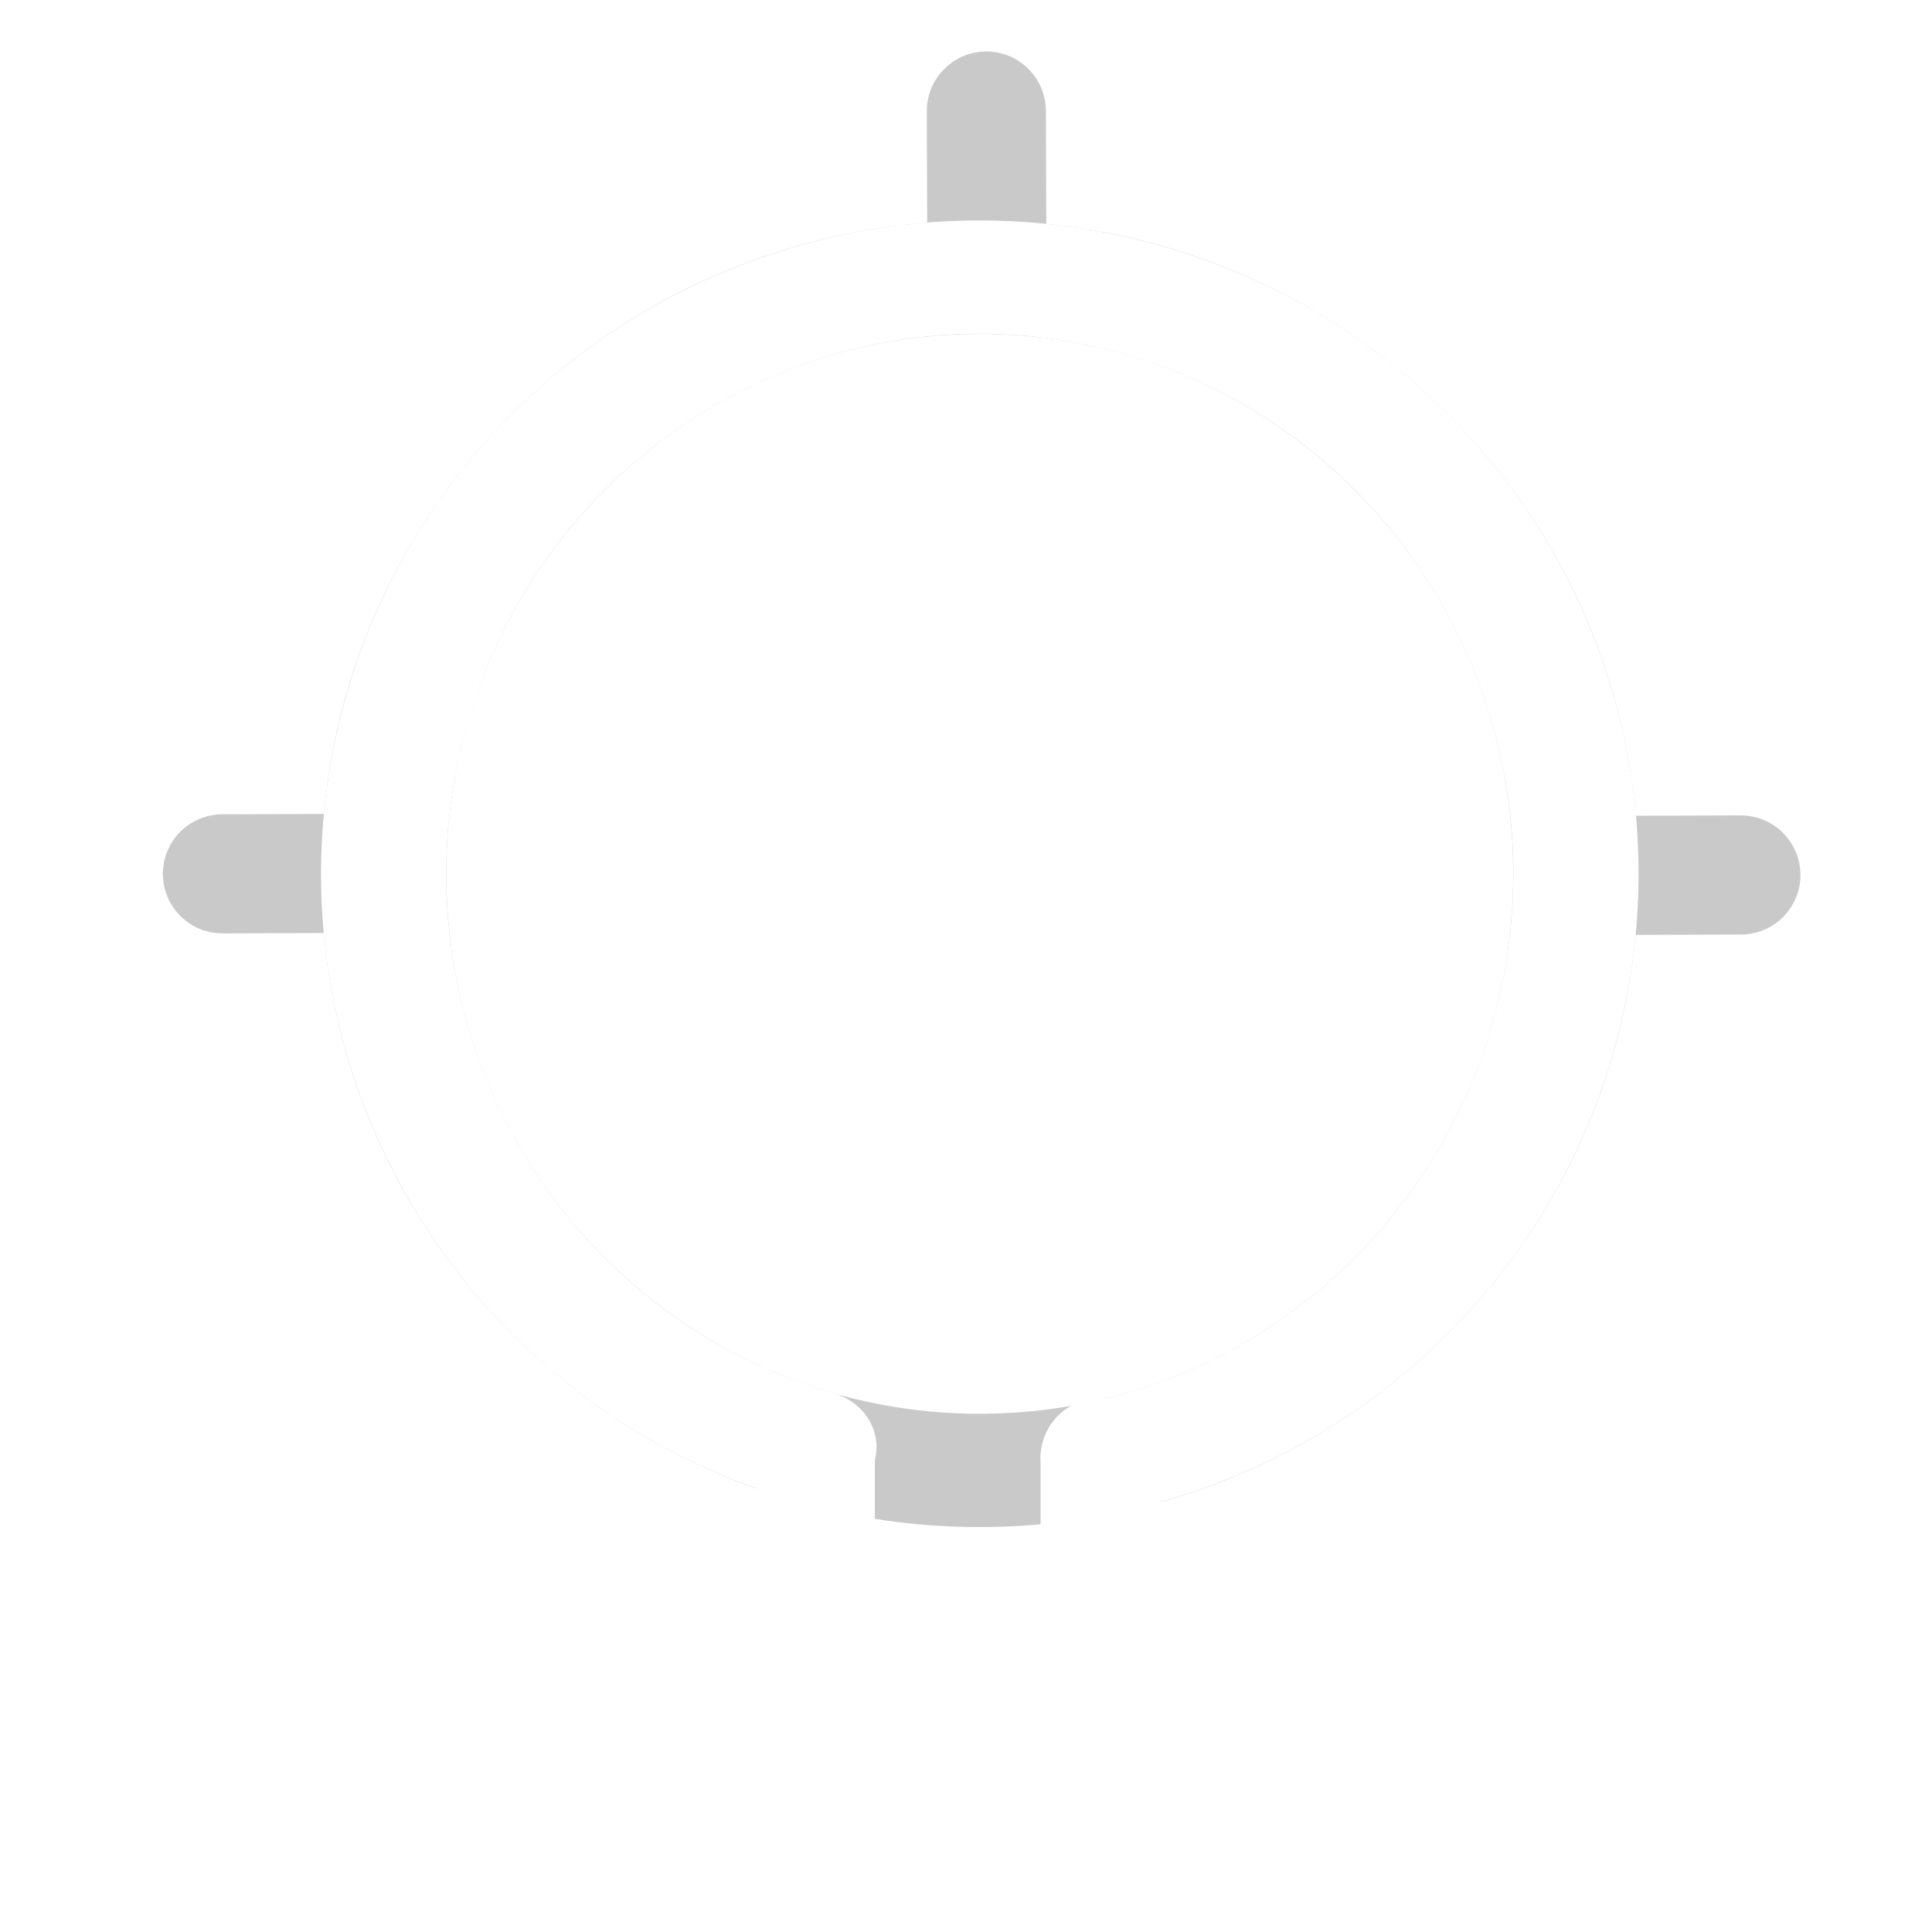 <?xml version="1.0" encoding="UTF-8" standalone="no"?>
<!-- Created with Inkscape (http://www.inkscape.org/) -->

<svg
   xmlns:dc="http://purl.org/dc/elements/1.1/"
   xmlns:cc="http://creativecommons.org/ns#"
   xmlns:rdf="http://www.w3.org/1999/02/22-rdf-syntax-ns#"
   xmlns:svg="http://www.w3.org/2000/svg"
   xmlns="http://www.w3.org/2000/svg"
   xmlns:sodipodi="http://sodipodi.sourceforge.net/DTD/sodipodi-0.dtd"
   xmlns:inkscape="http://www.inkscape.org/namespaces/inkscape"
   width="73"
   height="73"
   id="svg3200"
   sodipodi:version="0.32"
   inkscape:version="0.48.4 r9939"
   version="1.0"
   sodipodi:docname="routeRoundabout4.svg"
   inkscape:output_extension="org.inkscape.output.svg.inkscape"
   inkscape:export-filename="/home/milo/Desktop/AND/svg/residential.png"
   inkscape:export-xdpi="90"
   inkscape:export-ydpi="90">
  <sodipodi:namedview
     id="base"
     pagecolor="#ffffff"
     bordercolor="#666666"
     borderopacity="1.0"
     gridtolerance="10000"
     guidetolerance="10"
     objecttolerance="10000"
     inkscape:pageopacity="0.0"
     inkscape:pageshadow="2"
     inkscape:zoom="7.9999999"
     inkscape:cx="-5.5967753"
     inkscape:cy="57.469778"
     inkscape:document-units="px"
     inkscape:current-layer="layer1"
     showgrid="true"
     inkscape:window-width="1871"
     inkscape:window-height="1176"
     inkscape:window-x="49"
     inkscape:window-y="24"
     fit-margin-top="0"
     fit-margin-left="0"
     fit-margin-right="0"
     fit-margin-bottom="0"
     inkscape:window-maximized="1">
    <inkscape:grid
       snapvisiblegridlinesonly="true"
       enabled="true"
       visible="true"
       empspacing="5"
       id="grid3797"
       type="xygrid" />
  </sodipodi:namedview>
  <title
     id="title4155">Bicycle</title>
  <defs
     id="defs3202">
    <marker
       style="overflow:visible"
       id="TriangleOutL"
       refX="0.0"
       refY="0.0"
       orient="auto"
       inkscape:stockid="TriangleOutL">
      <path
         transform="scale(0.8)"
         style="fill-rule:evenodd;stroke:#000000;stroke-width:1.0pt"
         d="M 5.77,0.0 L -2.88,5.0 L -2.88,-5.0 L 5.77,0.0 z "
         id="path4303" />
    </marker>
    <marker
       style="overflow:visible;"
       id="Arrow1Lend"
       refX="0.0"
       refY="0.0"
       orient="auto"
       inkscape:stockid="Arrow1Lend">
      <path
         transform="scale(0.8) rotate(180) translate(12.5,0)"
         style="fill-rule:evenodd;stroke:#000000;stroke-width:1.0pt;"
         d="M 0.0,0.0 L 5.0,-5.0 L -12.5,0.0 L 5.0,5.0 L 0.0,0.0 z "
         id="path4164" />
    </marker>
    <inkscape:perspective
       id="perspective3208"
       inkscape:persp3d-origin="372.04724 : 350.78739 : 1"
       inkscape:vp_z="744.09448 : 526.18109 : 1"
       inkscape:vp_y="0 : 1000 : 0"
       inkscape:vp_x="0 : 526.18109 : 1"
       sodipodi:type="inkscape:persp3d" />
    <inkscape:perspective
       sodipodi:type="inkscape:persp3d"
       inkscape:vp_x="0 : 526.18109 : 1"
       inkscape:vp_y="0 : 1000 : 0"
       inkscape:vp_z="744.09448 : 526.18109 : 1"
       inkscape:persp3d-origin="372.04724 : 350.78739 : 1"
       id="perspective2458" />
    <inkscape:perspective
       sodipodi:type="inkscape:persp3d"
       inkscape:vp_x="0 : 526.18109 : 1"
       inkscape:vp_y="0 : 1000 : 0"
       inkscape:vp_z="744.09448 : 526.18109 : 1"
       inkscape:persp3d-origin="372.04724 : 350.78739 : 1"
       id="perspective2532" />
    <inkscape:perspective
       sodipodi:type="inkscape:persp3d"
       inkscape:vp_x="0 : 526.18109 : 1"
       inkscape:vp_y="0 : 1000 : 0"
       inkscape:vp_z="744.09448 : 526.18109 : 1"
       inkscape:persp3d-origin="372.04724 : 350.78739 : 1"
       id="perspective2680" />
    <inkscape:perspective
       sodipodi:type="inkscape:persp3d"
       inkscape:vp_x="0 : 526.18109 : 1"
       inkscape:vp_y="0 : 1000 : 0"
       inkscape:vp_z="744.09448 : 526.18109 : 1"
       inkscape:persp3d-origin="372.04724 : 350.78739 : 1"
       id="perspective2749" />
    <inkscape:perspective
       id="perspective2474"
       inkscape:persp3d-origin="372.04724 : 350.78739 : 1"
       inkscape:vp_z="744.09448 : 526.18109 : 1"
       inkscape:vp_y="0 : 1000 : 0"
       inkscape:vp_x="0 : 526.18109 : 1"
       sodipodi:type="inkscape:persp3d" />
    <inkscape:perspective
       sodipodi:type="inkscape:persp3d"
       inkscape:vp_x="0 : 526.18109 : 1"
       inkscape:vp_y="0 : 1000 : 0"
       inkscape:vp_z="744.09448 : 526.18109 : 1"
       inkscape:persp3d-origin="372.04724 : 350.78739 : 1"
       id="perspective10" />
    <marker
       style="overflow:visible"
       id="TriangleOutL3"
       refX="0.0"
       refY="0.0"
       orient="auto"
       inkscape:stockid="TriangleOutL3">
      <path
         transform="scale(0.8)"
         style="stroke:#ffffff;stroke-width:1.0pt;fill:#ffffff;fill-rule:evenodd"
         d="M 5.77,0.0 L -2.88,5.0 L -2.88,-5.0 L 5.77,0.0 z "
         id="path8421" />
    </marker>
  </defs>
  <g
     transform="translate(-12.5,-4.5)"
     id="layer1"
     inkscape:groupmode="layer"
     inkscape:label="Layer 1">
    <path
       inkscape:connector-curvature="0"
       id="path4789-8-7"
       d="m 78.279,37.561 c -6,0.02 -6,0.02 -6,0.02"
       style="fill:none;stroke:#c9c9c9;stroke-width:4.5;stroke-linecap:round;stroke-linejoin:miter;stroke-miterlimit:4;stroke-opacity:1;stroke-dasharray:none" />
    <path
       inkscape:connector-curvature="0"
       id="path4789-8-7-7"
       d="m 26.904,37.498 c -6,0.02 -6,0.02 -6,0.02"
       style="fill:none;stroke:#c9c9c9;stroke-width:4.5;stroke-linecap:round;stroke-linejoin:miter;stroke-miterlimit:4;stroke-opacity:1;stroke-dasharray:none" />
    <path
       inkscape:connector-curvature="0"
       id="path4789-8-7-3"
       d="M 49.789,14.696 C 49.769,8.696 49.769,8.696 49.769,8.696"
       style="fill:none;stroke:#c9c9c9;stroke-width:4.5;stroke-linecap:round;stroke-linejoin:miter;stroke-miterlimit:4;stroke-opacity:1;stroke-dasharray:none" />
    <path
       sodipodi:open="true"
       sodipodi:end="7.8460637"
       sodipodi:start="1.5636226"
       transform="matrix(0.99,0,0,0.896,12.395,7.95)"
       d="M 37.663,58.158 C 25.1,58.258 14.842,47.075 14.751,33.18 14.661,19.286 24.773,7.942 37.337,7.842 49.9,7.742 60.158,18.925 60.249,32.82 60.339,46.707 50.237,58.048 37.68,58.158"
       sodipodi:ry="25.158485"
       sodipodi:rx="22.749104"
       sodipodi:cy="33"
       sodipodi:cx="37.5"
       id="path3973-7"
       style="fill:none;stroke:#c9c9c9;stroke-width:4.778;stroke-linecap:round;stroke-miterlimit:4;stroke-opacity:1;stroke-dasharray:none;marker-start:none"
       sodipodi:type="arc" />
    <g
       id="g7"
       transform="matrix(4.5,0,0,4.5,1.434,-8.643)" />
    <g
       id="g9"
       transform="matrix(4.5,0,0,4.5,1.434,-8.643)" />
    <g
       id="g11"
       transform="matrix(4.5,0,0,4.5,1.434,-8.643)" />
    <g
       id="g13"
       transform="matrix(4.5,0,0,4.5,1.434,-8.643)" />
    <g
       id="g15"
       transform="matrix(4.5,0,0,4.5,1.434,-8.643)" />
    <g
       id="g17"
       transform="matrix(4.5,0,0,4.5,1.434,-8.643)" />
    <g
       id="g19"
       transform="matrix(4.5,0,0,4.5,1.434,-8.643)" />
    <g
       id="g21"
       transform="matrix(4.5,0,0,4.5,1.434,-8.643)" />
    <g
       id="g23"
       transform="matrix(4.5,0,0,4.5,1.434,-8.643)" />
    <g
       id="g25"
       transform="matrix(4.5,0,0,4.5,1.434,-8.643)" />
    <g
       id="g27"
       transform="matrix(4.5,0,0,4.5,1.434,-8.643)" />
    <g
       id="g29"
       transform="matrix(4.5,0,0,4.5,1.434,-8.643)" />
    <g
       id="g31"
       transform="matrix(4.5,0,0,4.5,1.434,-8.643)" />
    <g
       id="g33"
       transform="matrix(4.5,0,0,4.5,1.434,-8.643)" />
    <g
       id="g35"
       transform="matrix(4.5,0,0,4.5,1.434,-8.643)" />
    <path
       sodipodi:open="true"
       sodipodi:end="7.6453814"
       sodipodi:start="1.852786"
       transform="matrix(0.99,0,0,0.896,12.396,7.95)"
       d="M 31.17,57.165 C 19.102,53.298 12.153,39.345 15.649,25.999 19.146,12.653 31.763,4.969 43.83,8.835 55.898,12.702 62.847,26.655 59.351,40.001 57.014,48.92 50.425,55.69 42.211,57.613"
       sodipodi:ry="25.158485"
       sodipodi:rx="22.749104"
       sodipodi:cy="33"
       sodipodi:cx="37.5"
       id="path3973"
       style="stroke-opacity:1;marker-start:none;stroke:#ffffff;stroke-linecap:round;stroke-miterlimit:4;stroke-dasharray:none;stroke-width:4.778;fill:none"
       sodipodi:type="arc" />
    <path
       sodipodi:nodetypes="cc"
       inkscape:connector-curvature="0"
       id="path4155"
       d="m 43.63,64.914 0,1.5"
       style="stroke-linejoin:miter;marker-end:url(#TriangleOutL3);stroke-opacity:1;stroke:#ffffff;stroke-linecap:butt;stroke-miterlimit:4;stroke-dasharray:none;stroke-width:1.371;fill:none" />
    <path
       inkscape:connector-curvature="0"
       id="path4787"
       d="m 43.305,59.319 c 0,6 0,4.5 0,4.5 l 0,0"
       style="stroke-linejoin:miter;stroke-opacity:1;stroke:#ffffff;stroke-linecap:round;stroke-miterlimit:4;stroke-dasharray:none;stroke-width:4.5;fill:none" />
    <path
       inkscape:connector-curvature="0"
       id="path4789"
       d="m 54.069,59.581 c 0,6 0,6 0,6"
       style="stroke-linejoin:miter;stroke-opacity:1;stroke:#ffffff;stroke-linecap:round;stroke-miterlimit:4;stroke-dasharray:none;stroke-width:4.5;fill:none" />
  </g>
</svg>
